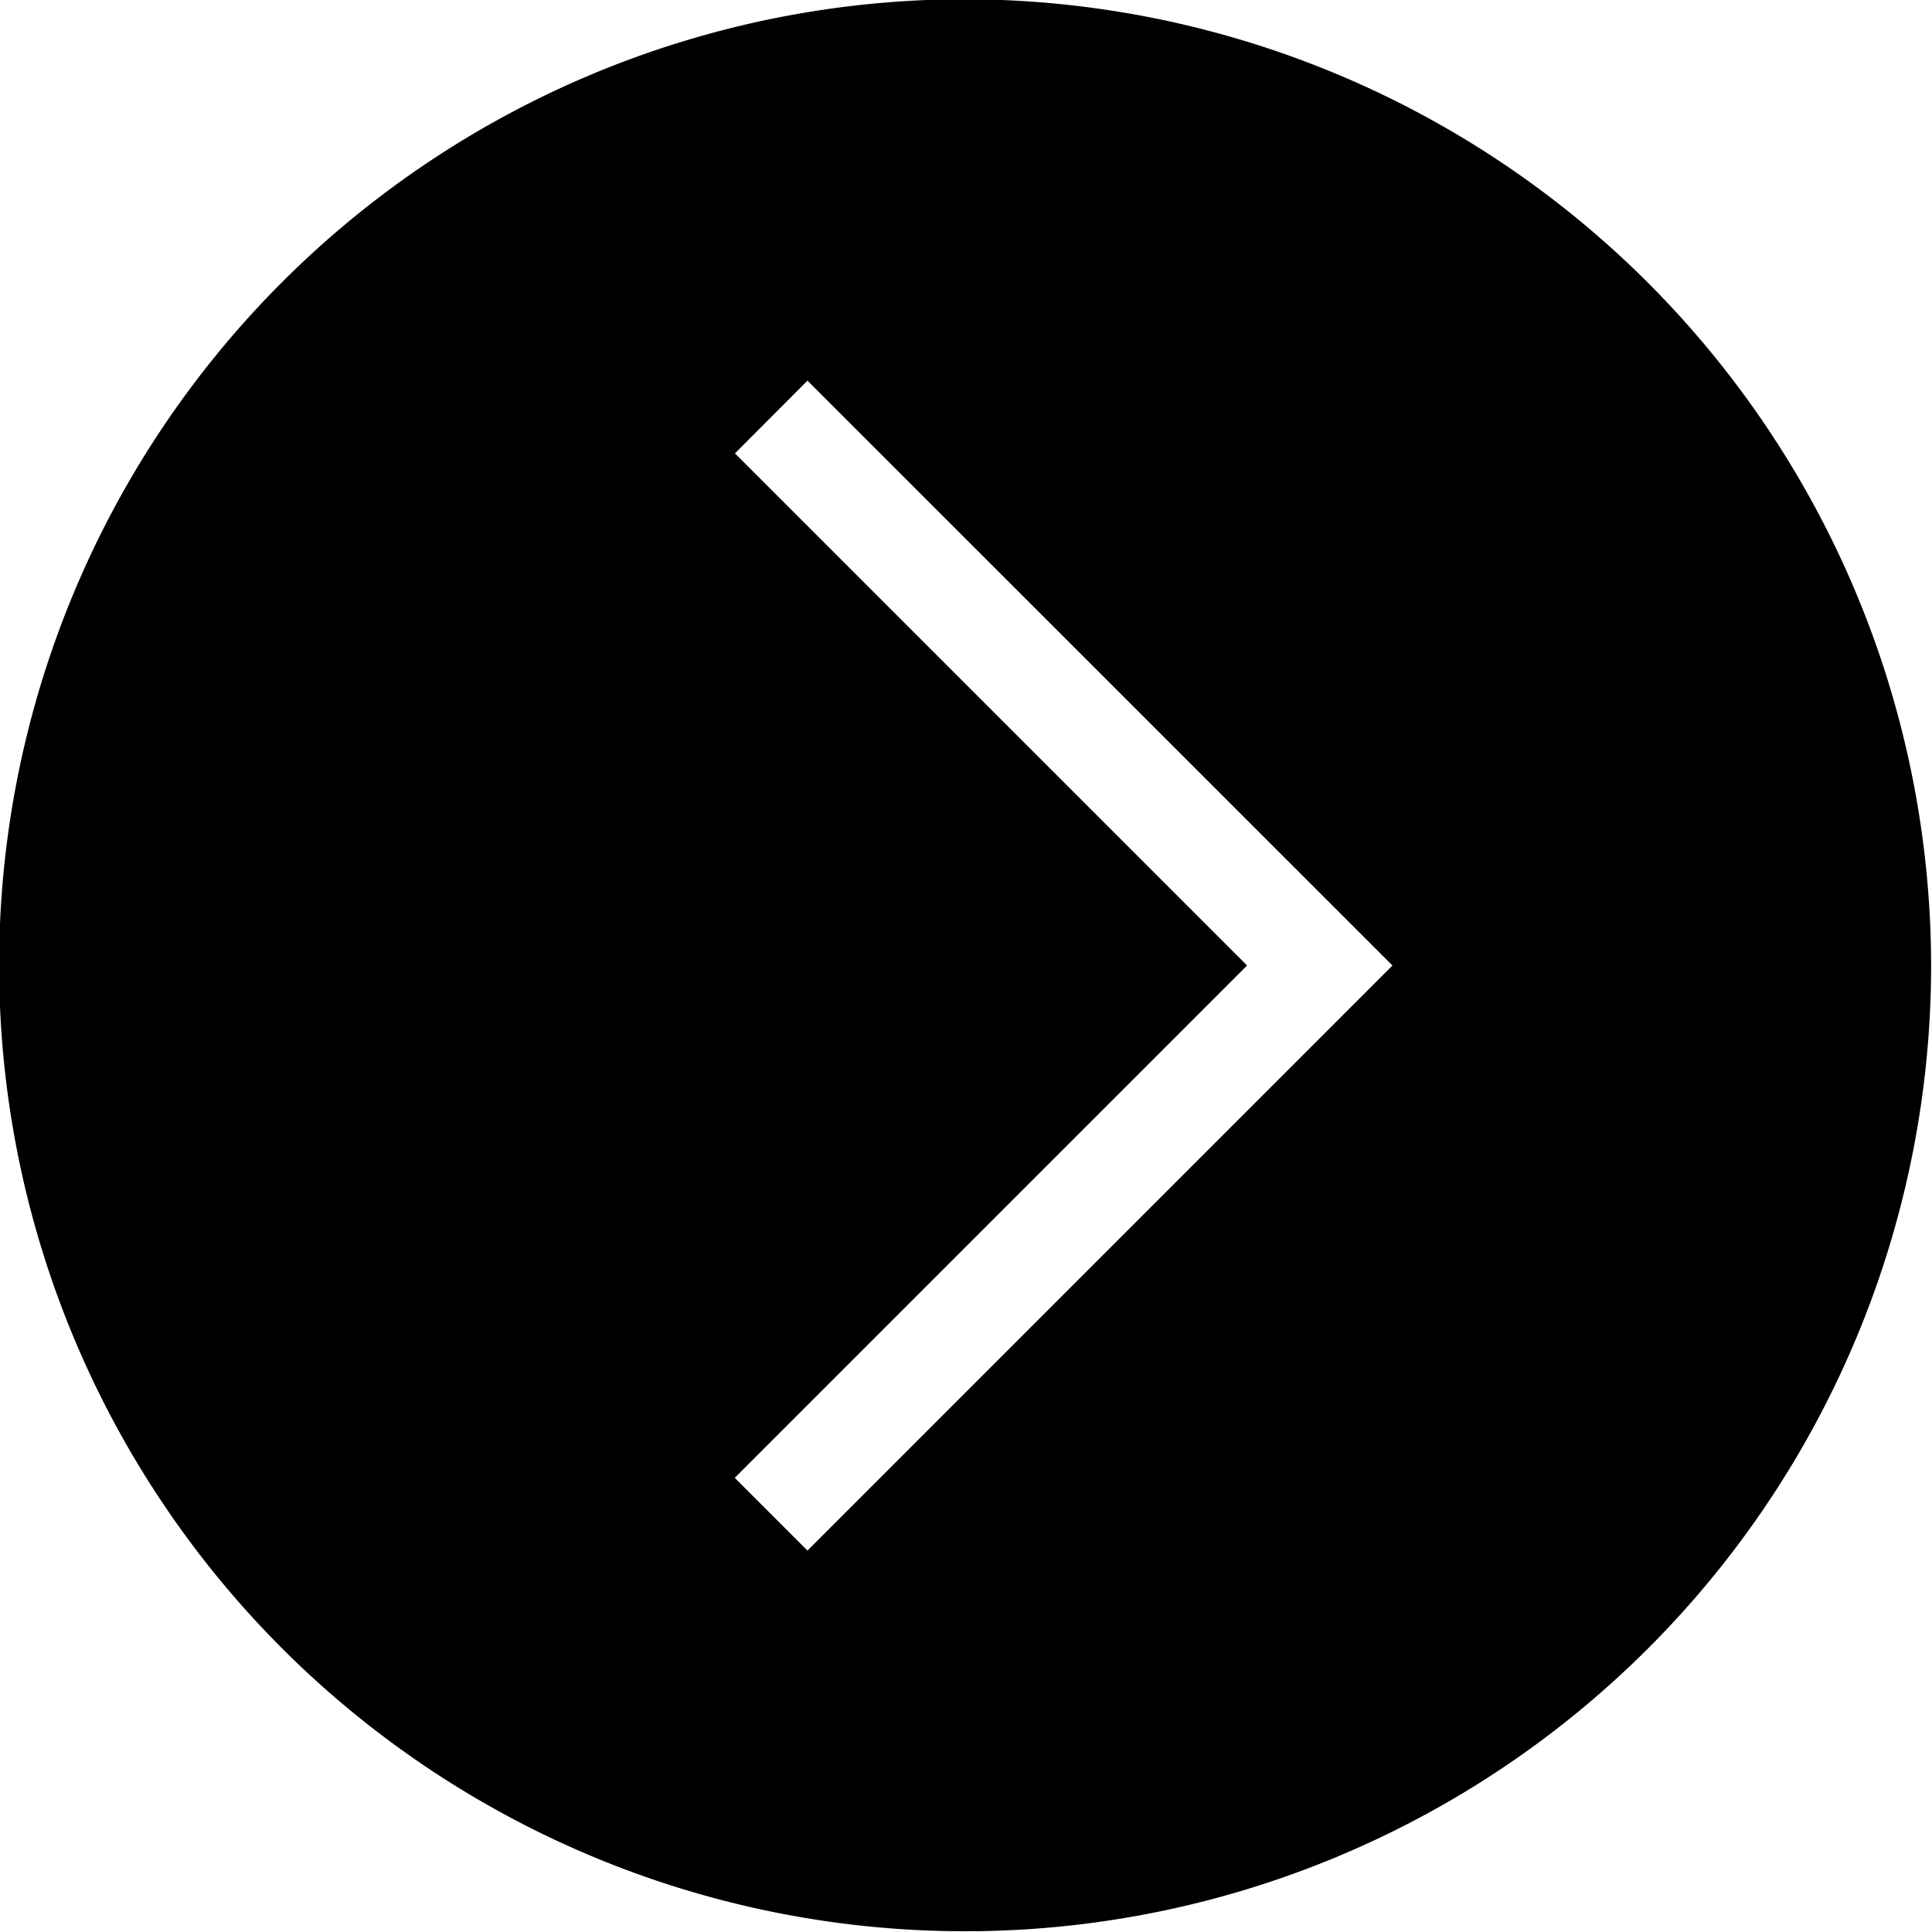 <svg xmlns="http://www.w3.org/2000/svg" width="39" height="39" viewBox="0 0 39 39">
  <defs>
    <style>
      .cls-1 {
        fill-rule: evenodd;
      }
    </style>
  </defs>
  <path id="_" data-name="&lt;" class="cls-1" d="M-49.513-14.015a19.527,19.527,0,0,1,19.5,19.5,19.527,19.527,0,0,1-19.5,19.5,19.527,19.527,0,0,1-19.5-19.5A19.527,19.527,0,0,1-49.513-14.015ZM-46.335,17.3l1.468-1.468L-55.2,5.489-44.867-4.848l-1.468-1.468L-58.14,5.489Z"/>
  <path id="_2" data-name="&gt;" class="cls-1" d="M19.482-.015a19.5,19.5,0,1,0,19.5,19.5A19.527,19.527,0,0,0,19.482-.015ZM16.3,31.3l-1.468-1.468L25.174,19.49,14.836,9.152,16.3,7.684,28.109,19.49Z"/>
</svg>
